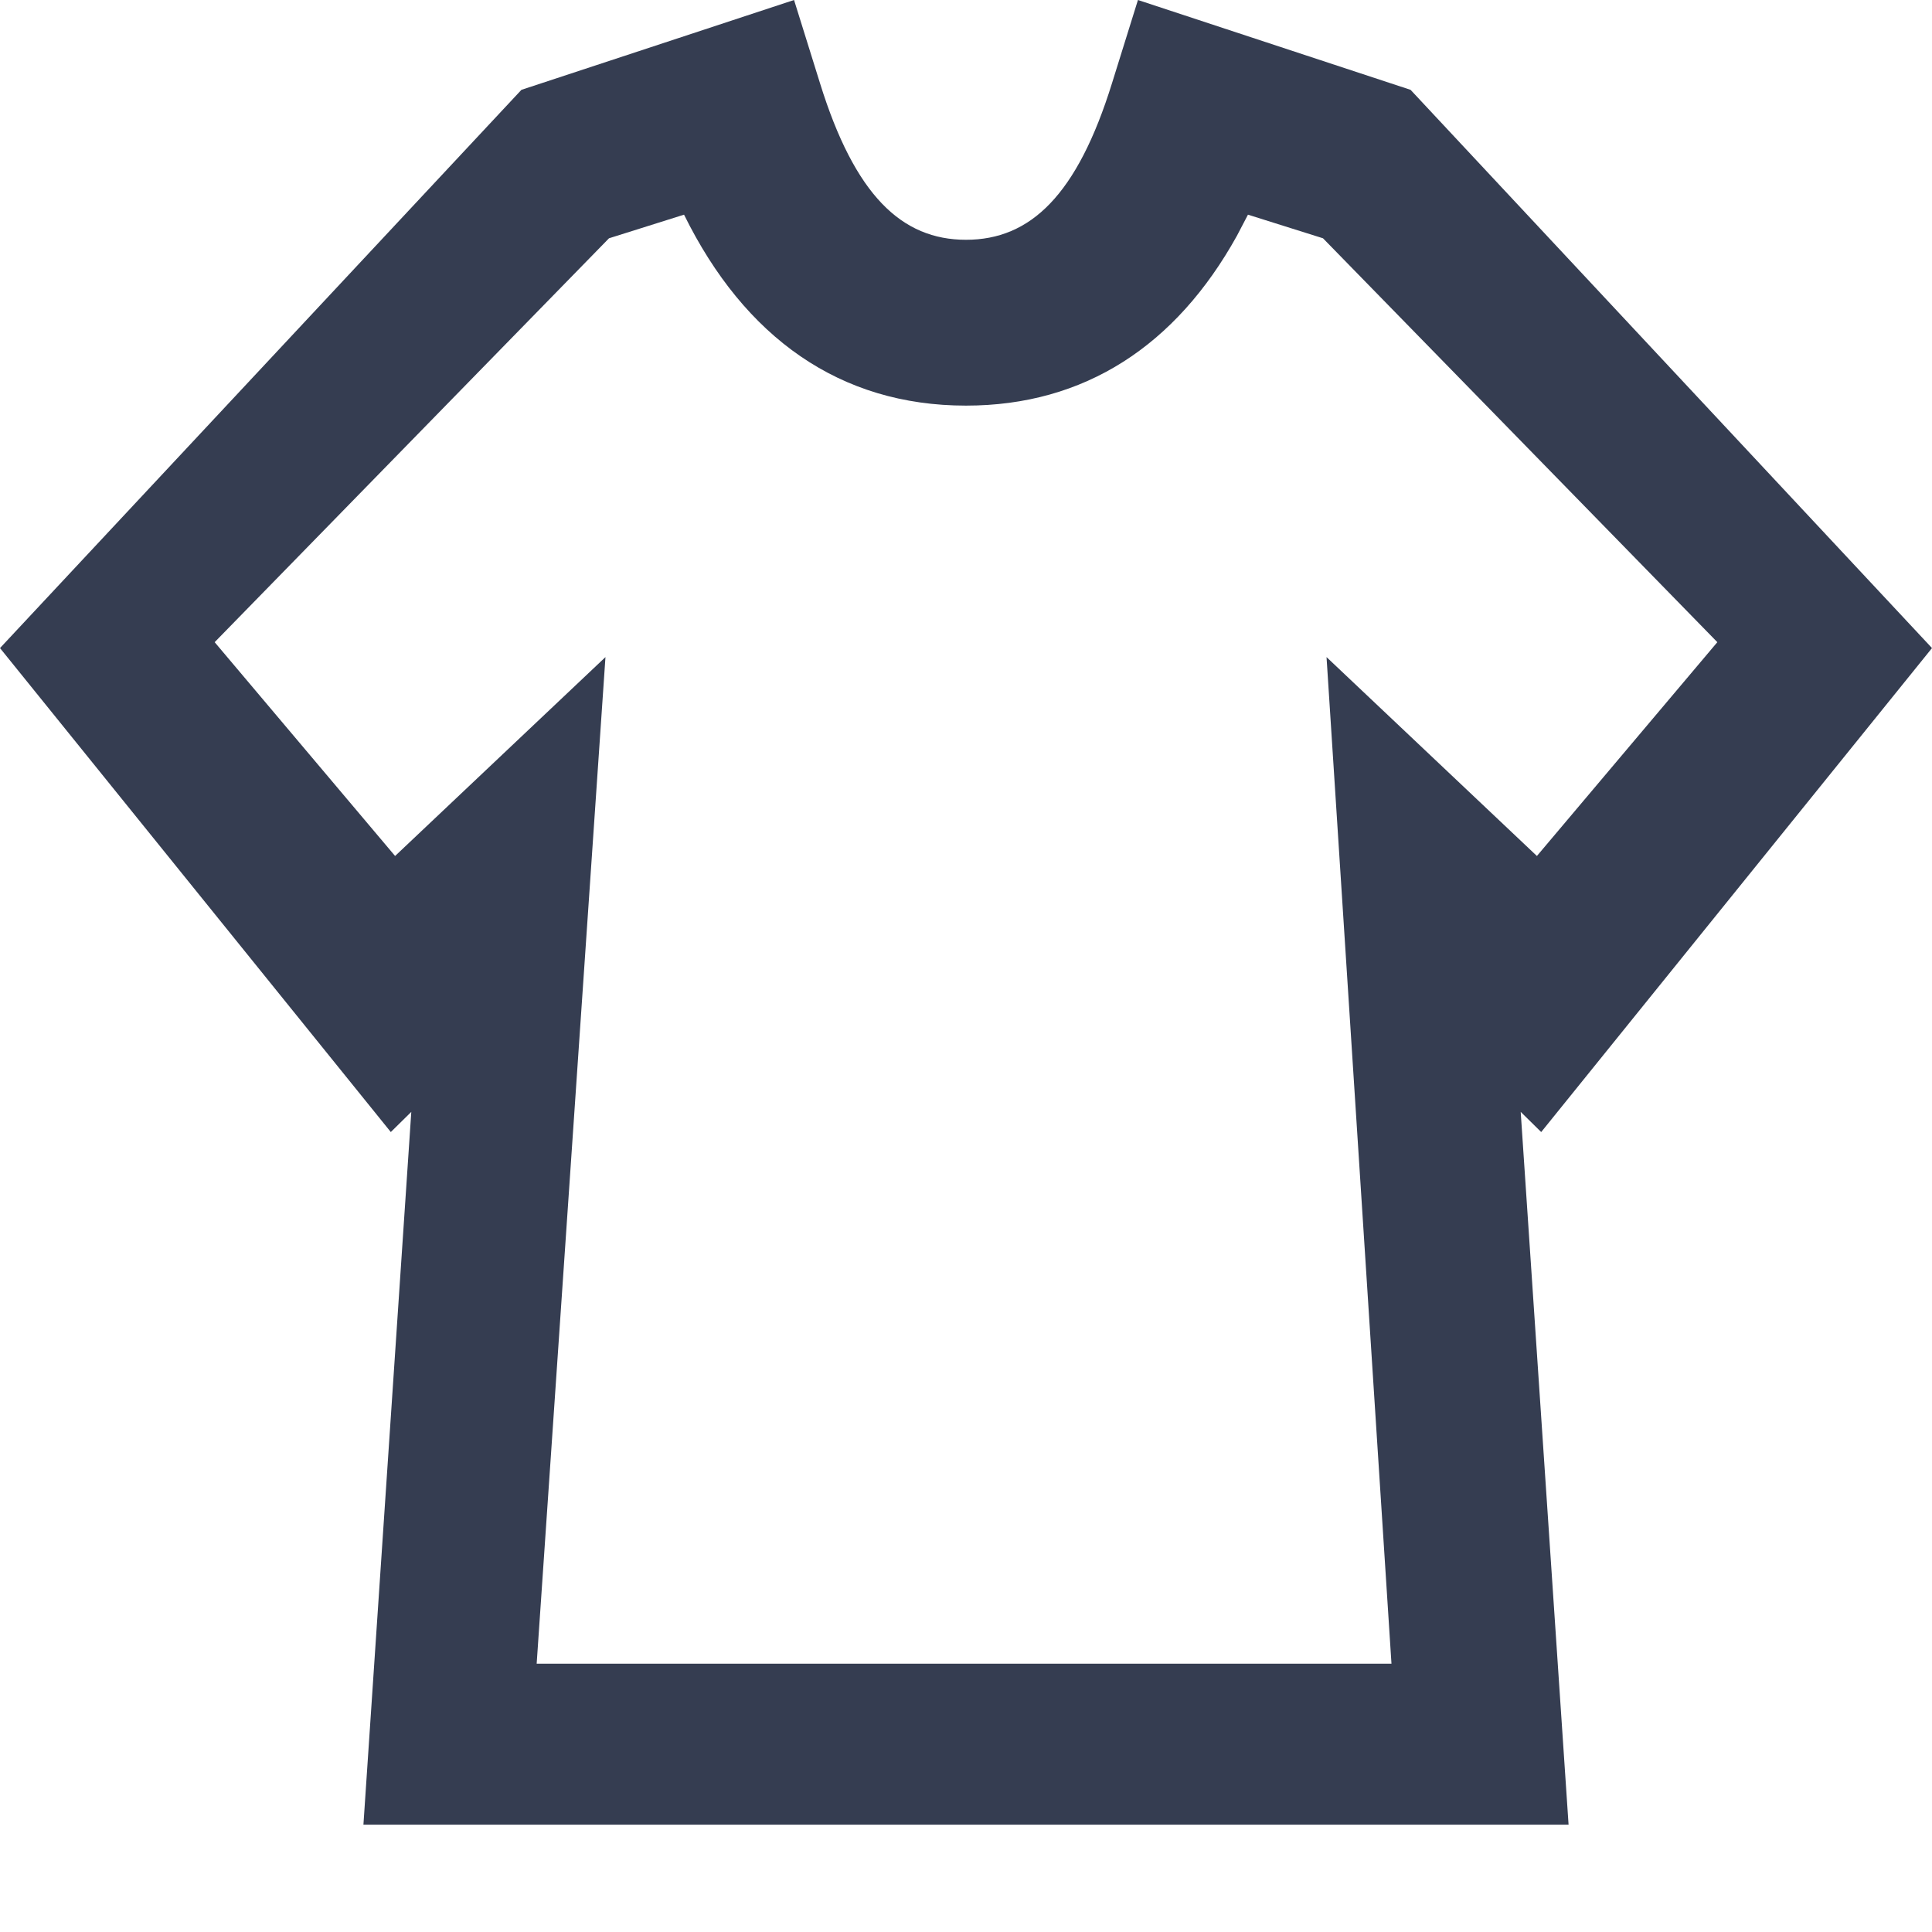 <?xml version="1.0" encoding="UTF-8"?>
<svg width="18px" height="18px" viewBox="0 0 18 18" version="1.1" xmlns="http://www.w3.org/2000/svg" xmlns:xlink="http://www.w3.org/1999/xlink">
    <!-- Generator: Sketch 59 (86127) - https://sketch.com -->
    <title>top_theme</title>
    <desc>Created with Sketch.</desc>
    <g id="规范" stroke="none" stroke-width="1" fill="none" fill-rule="evenodd">
        <g id="示例-单据" transform="translate(-1204, -9)">
            <g id="编组-7" transform="translate(180, 0)">
                <g id="编组-30" transform="translate(1024, 9)">
                    <rect id="矩形备份-5" x="0" y="0" width="18" height="18"></rect>
                    <path d="M3.641,10.547 L0,6.038 L4.858,0.837 L7.398,0 L7.64,0.776 C7.964,1.818 8.399,2.234 9,2.234 C9.601,2.234 10.036,1.818 10.36,0.776 L10.602,0 L13.142,0.837 L18,6.038 L14.359,10.547 L14.168,10.359 L14.614,17 L3.386,17 L3.832,10.359 L3.641,10.547 Z M11.524,2.197 C10.957,3.219 10.106,3.779 9,3.779 C7.825,3.779 6.938,3.146 6.373,2 L5.674,2.22 L2,5.983 L3.681,7.975 L5.641,6.122 L5,15.5 L12.964,15.5 L12.359,6.122 L14.319,7.975 L16,5.983 L12.326,2.22 L11.627,2 L11.524,2.197 Z" id="路径" fill="#353D51" fill-rule="nonzero"></path>
                </g>
            </g>
        </g>
    </g>
</svg>